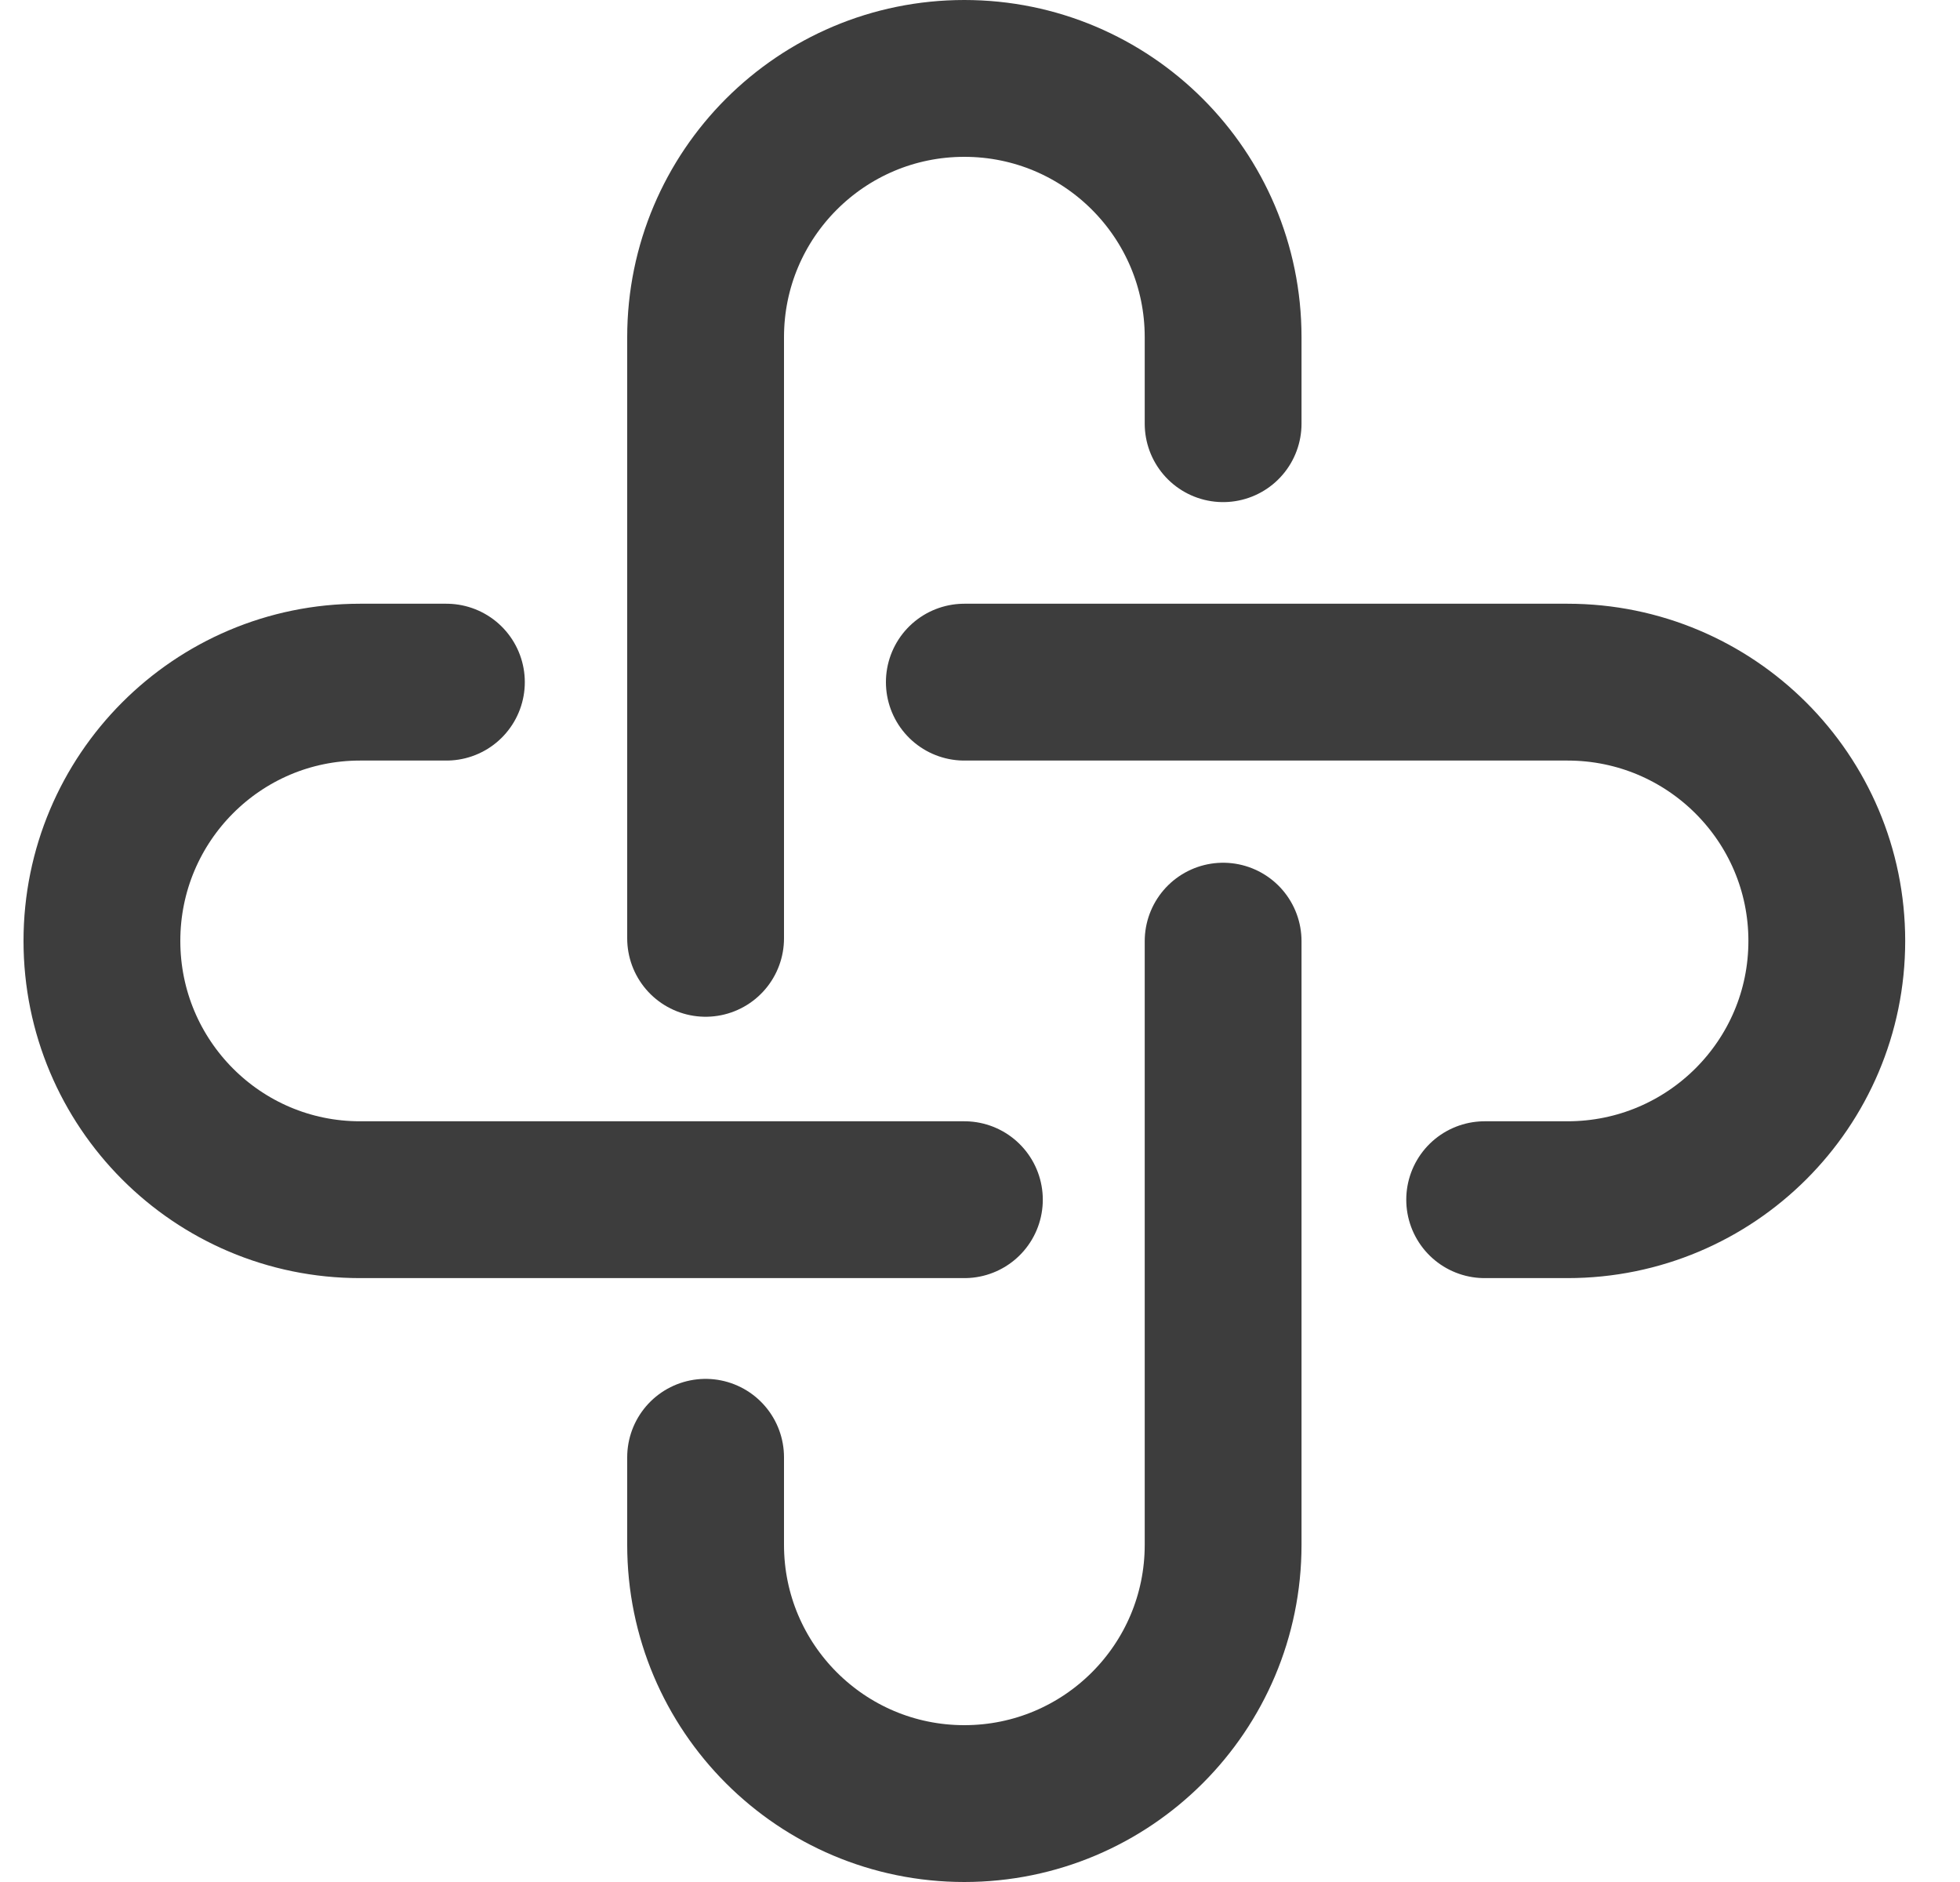 <svg width="25" height="24" viewBox="0 0 25 24" fill="none" xmlns="http://www.w3.org/2000/svg">
<path d="M9 11.966V4.3C9 2.477 10.478 1 12.3 1C14.123 1 15.601 2.477 15.601 4.3V5.403" stroke="#3D3D3D" stroke-width="2" stroke-linecap="round"/>
<path d="M15.601 12.002V19.7C15.601 21.523 14.123 23 12.3 23C10.478 23 9 21.523 9 19.7V18.584" stroke="#3D3D3D" stroke-width="2" stroke-linecap="round"/>
<path d="M12.301 15.299H4.592C2.774 15.299 1.3 13.822 1.3 11.999C1.3 10.177 2.774 8.699 4.592 8.699H5.694" stroke="#3D3D3D" stroke-width="2" stroke-linecap="round"/>
<path d="M12.3 8.699H19.994C21.82 8.699 23.301 10.177 23.301 11.999C23.301 13.822 21.82 15.299 19.994 15.299H18.937" stroke="#3D3D3D" stroke-width="2" stroke-linecap="round"/>
</svg>
